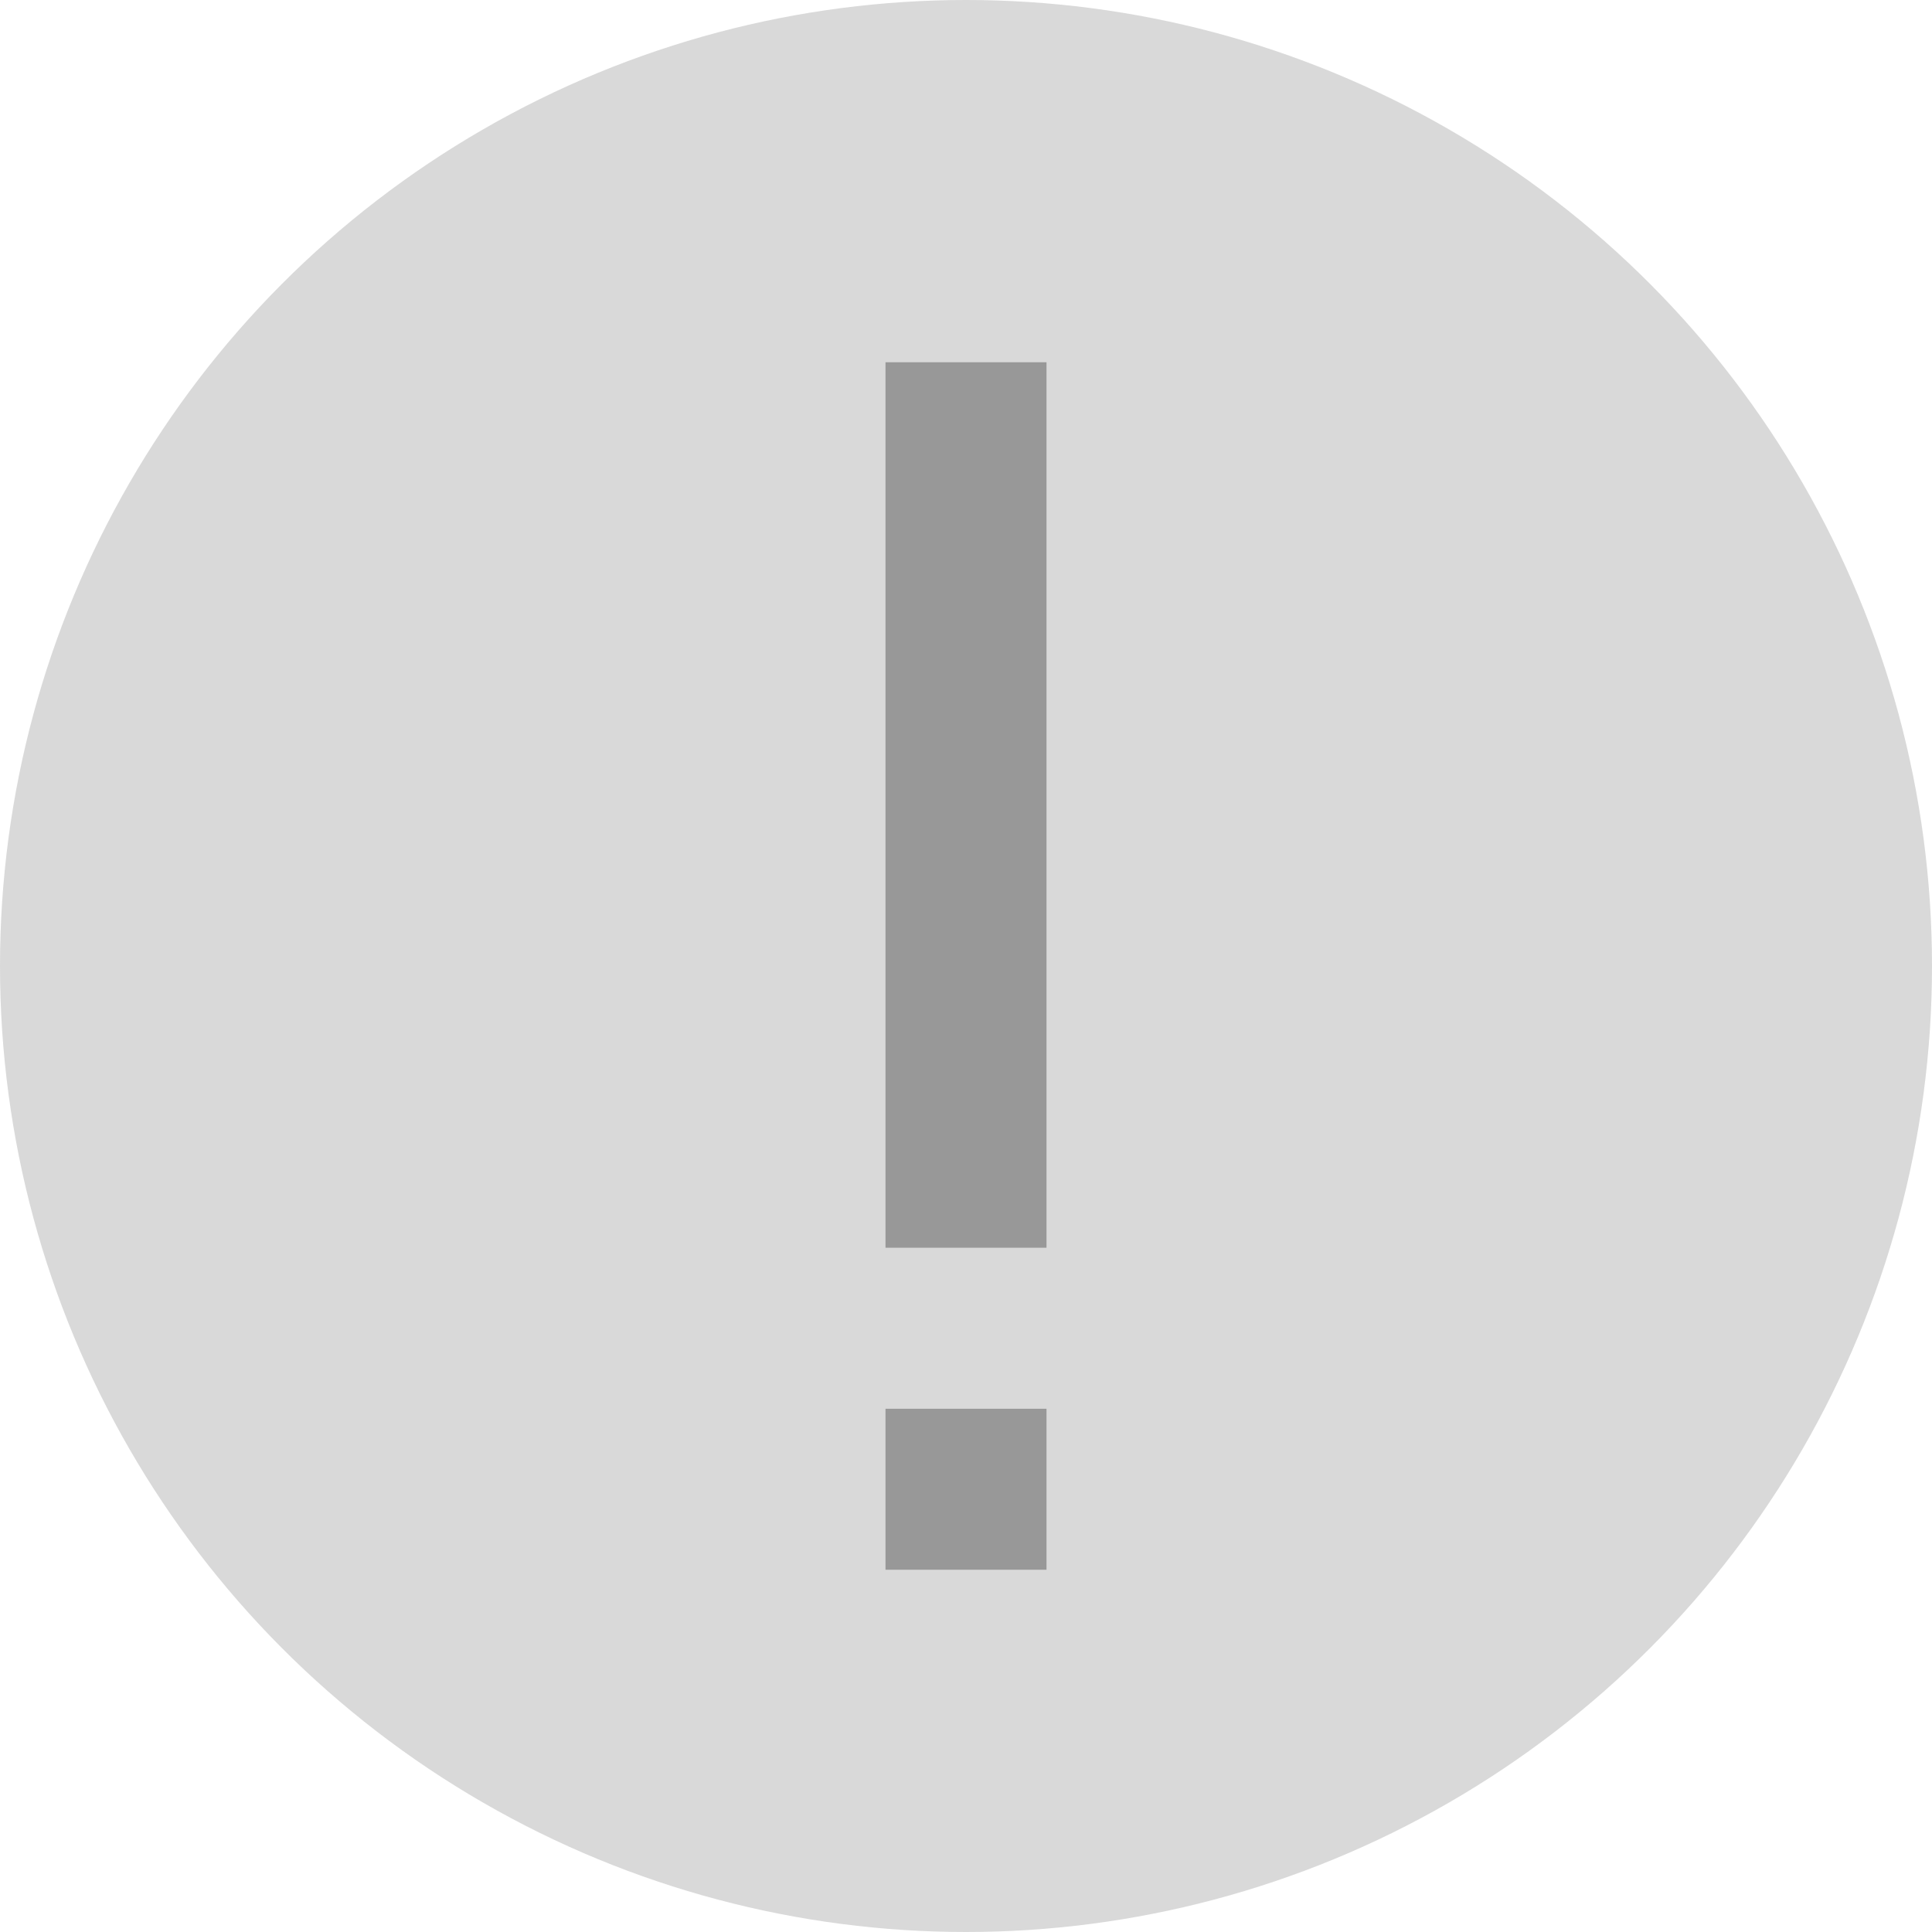 <svg height="24" viewBox="0 0 24 24" width="24" xmlns="http://www.w3.org/2000/svg">
	<ellipse cx="12" cy="12" rx="12" ry="12" fill="gray" fill-opacity="0.3"/>
	<path d="M11,4.5H13V15.5H11V4.5M13,17.5V19.5H11V17.5H13Z" fill="#000000" fill-opacity="0.3" />
</svg>